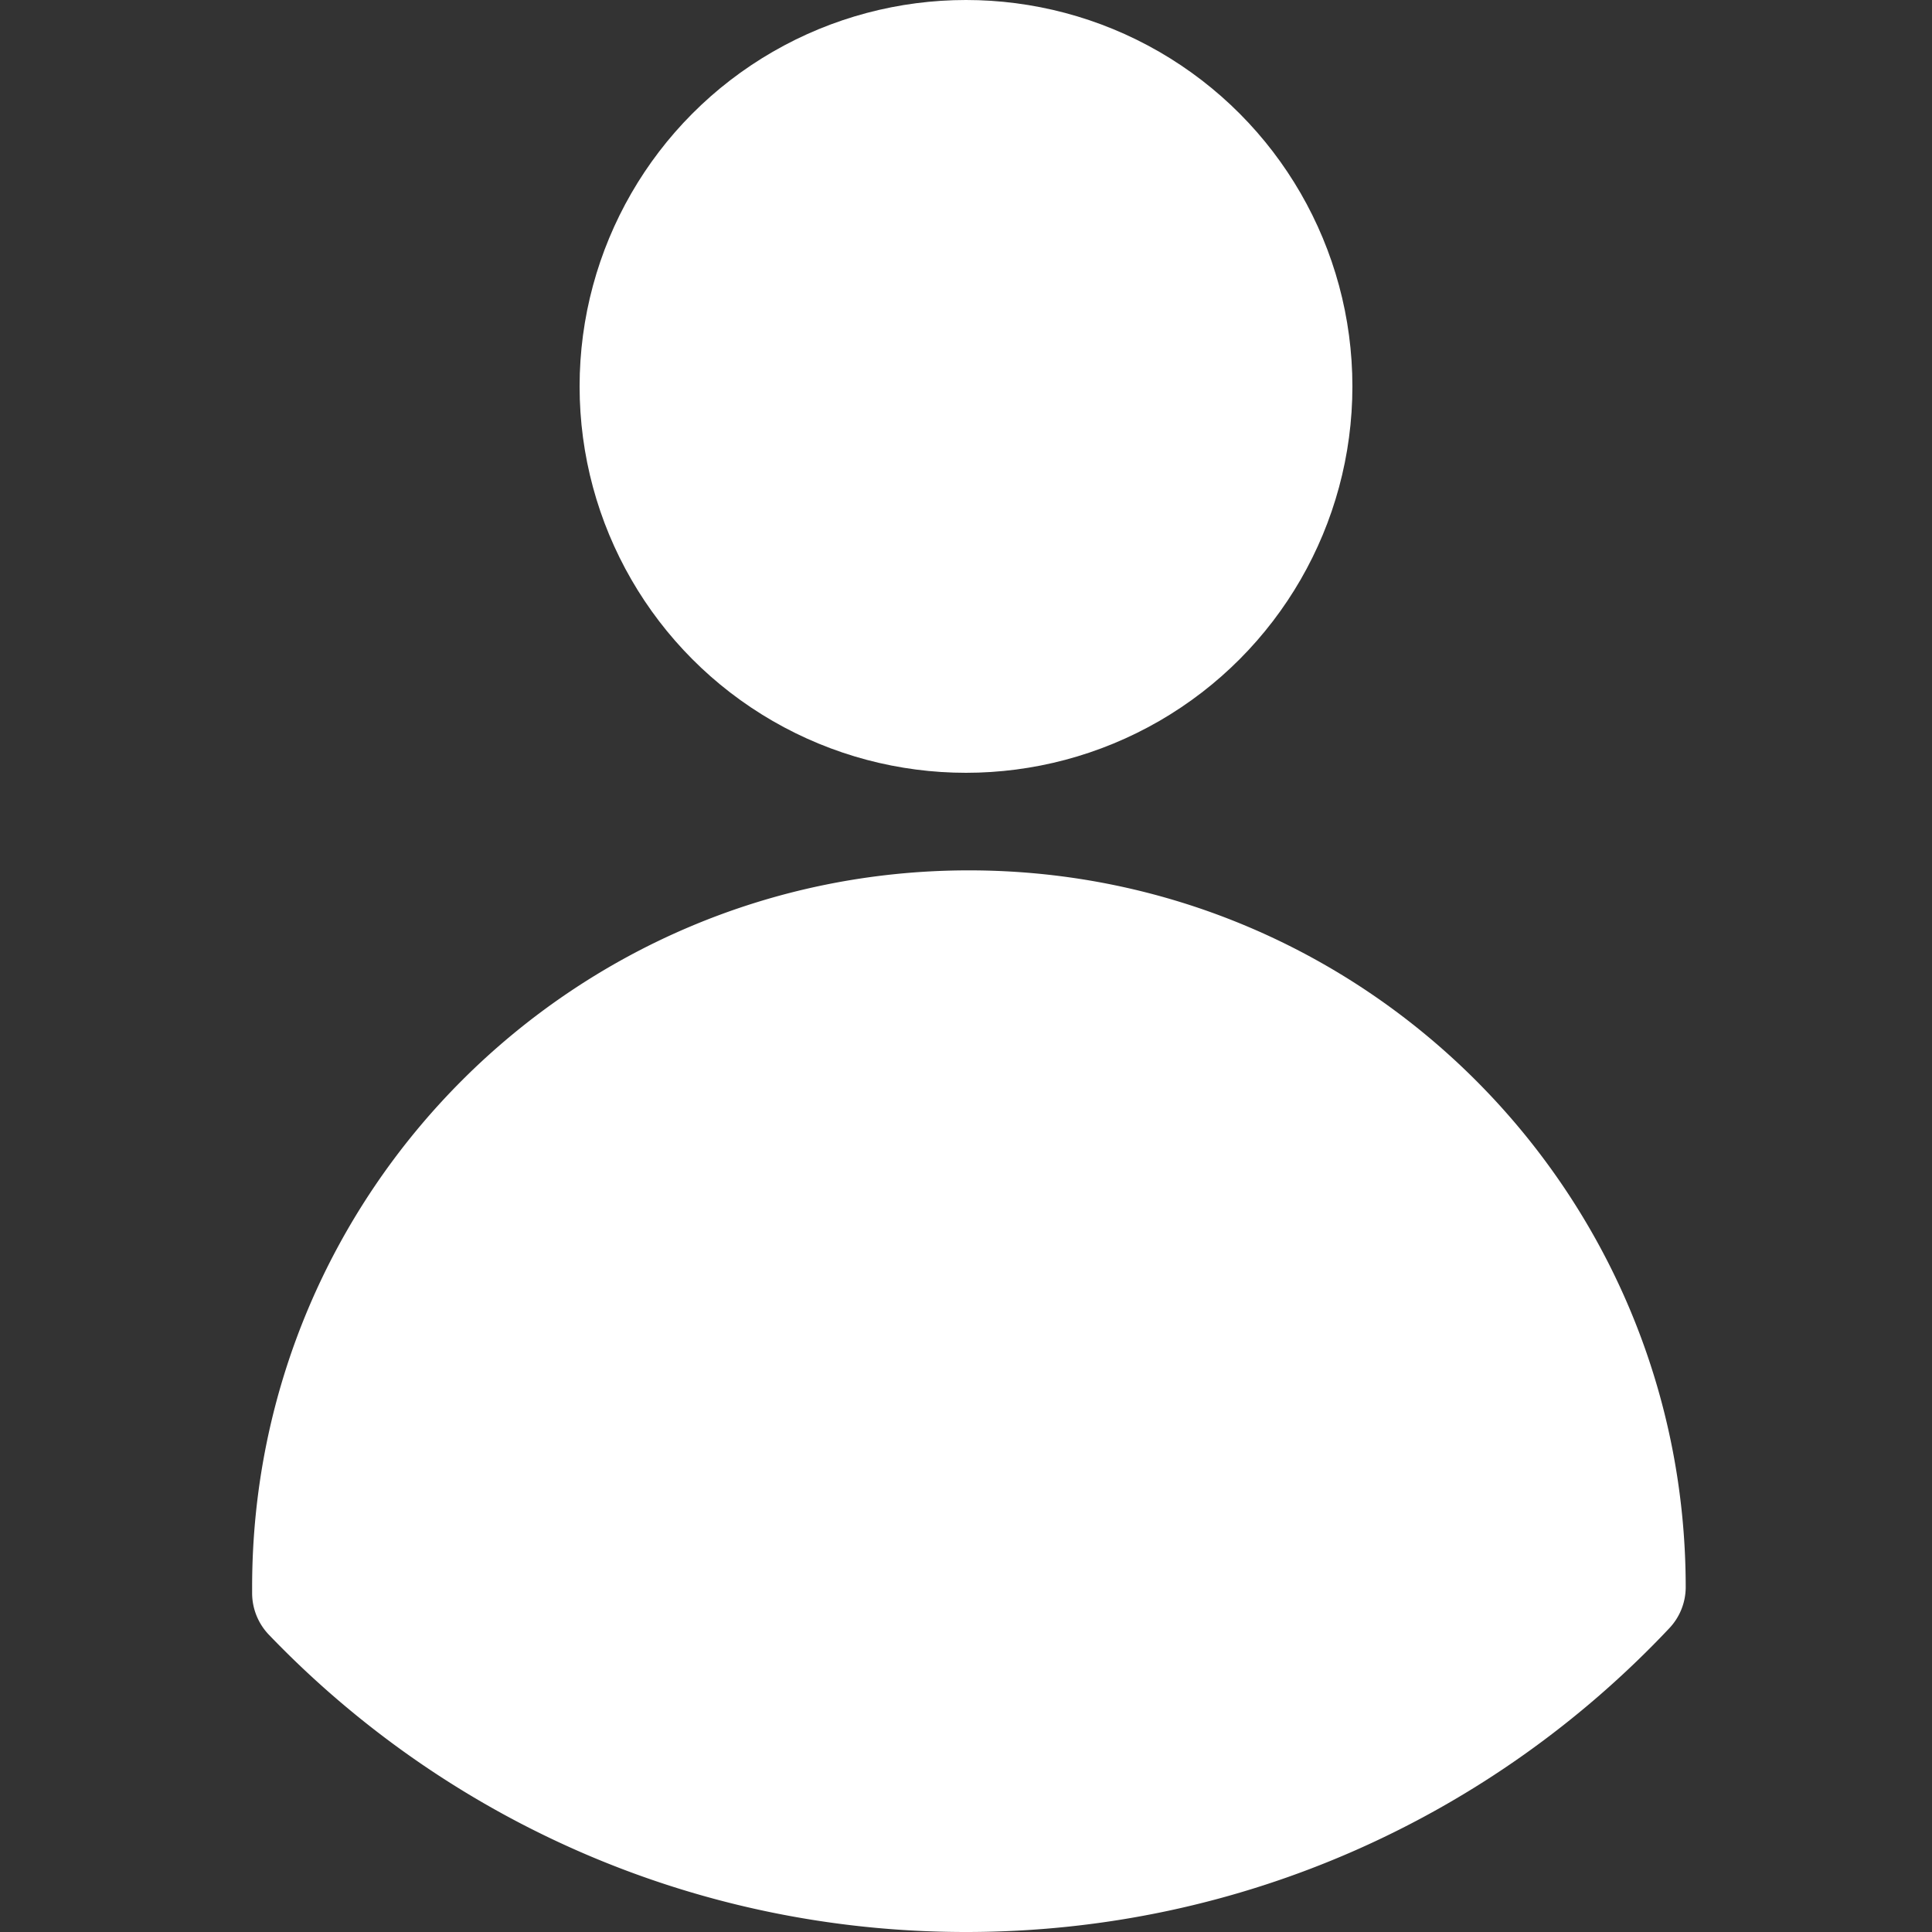 <svg xmlns="http://www.w3.org/2000/svg" viewBox="0 0 1000 1000"><rect x="0" y="0" width="1000" height="1000" fill="#333333" stroke="none"/><defs><style>.a{fill:#fff;}</style></defs><title>user</title><path class="a" d="M501.5,450.5c-204.9,0-371,166.1-371,371q0,1.68,0,3.35a31.23,31.23,0,0,0,8.72,21.34C230.23,941,358.22,1000,500,1000c143.46,0,272.8-60.42,364-157.2a31,31,0,0,0,8.52-21.18v-.12C872.5,616.6,706.4,450.5,501.5,450.5Z"/><circle class="a" cx="500" cy="200" r="200"/></svg>